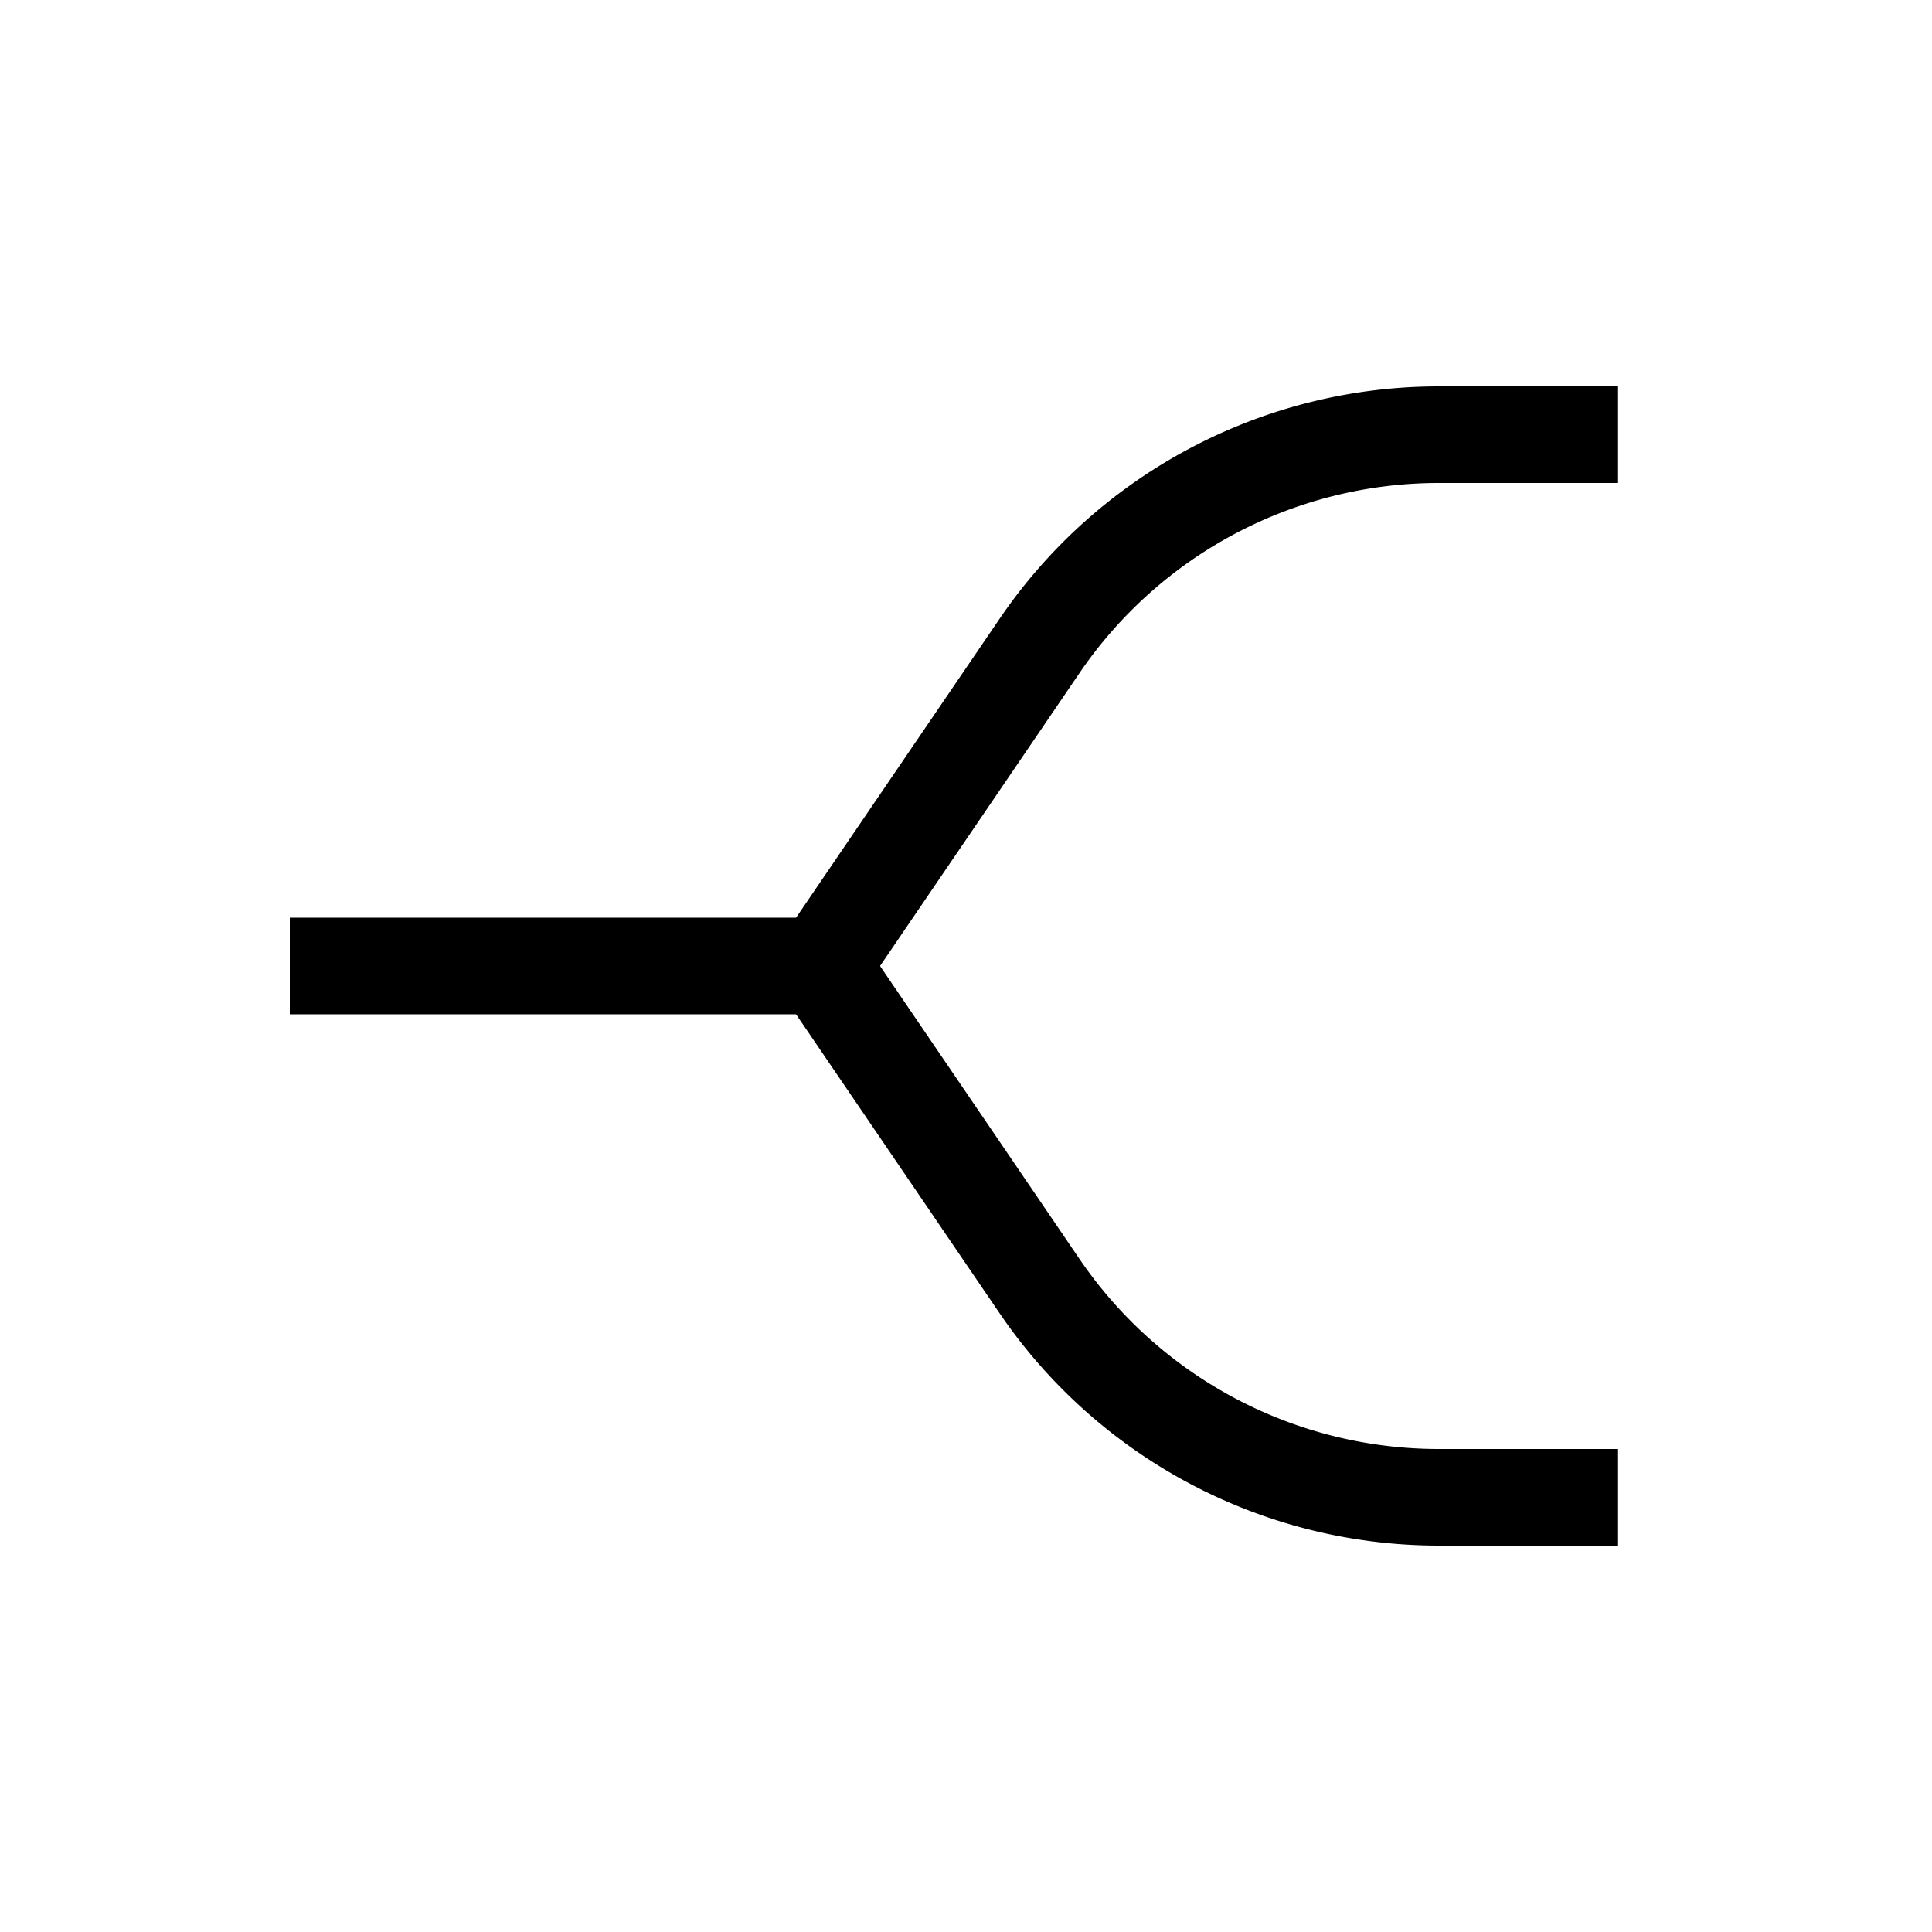 <svg width="40" height="40" viewBox="0 0 40 40" version="1.1" xmlns="http://www.w3.org/2000/svg"><g stroke="#000" stroke-width="2" fill="none" fill-rule="evenodd"><path d="M33.5 9h-3.71a10 10 0 0 0-8.267 4.372L16.5 20.75" stroke-linejoin="round"/><path d="M33.5 31h-3.71a10 10 0 0 1-8.267-4.372L16.5 19.25" stroke-linejoin="round"/><path d="M6 20h11.5"/></g></svg>